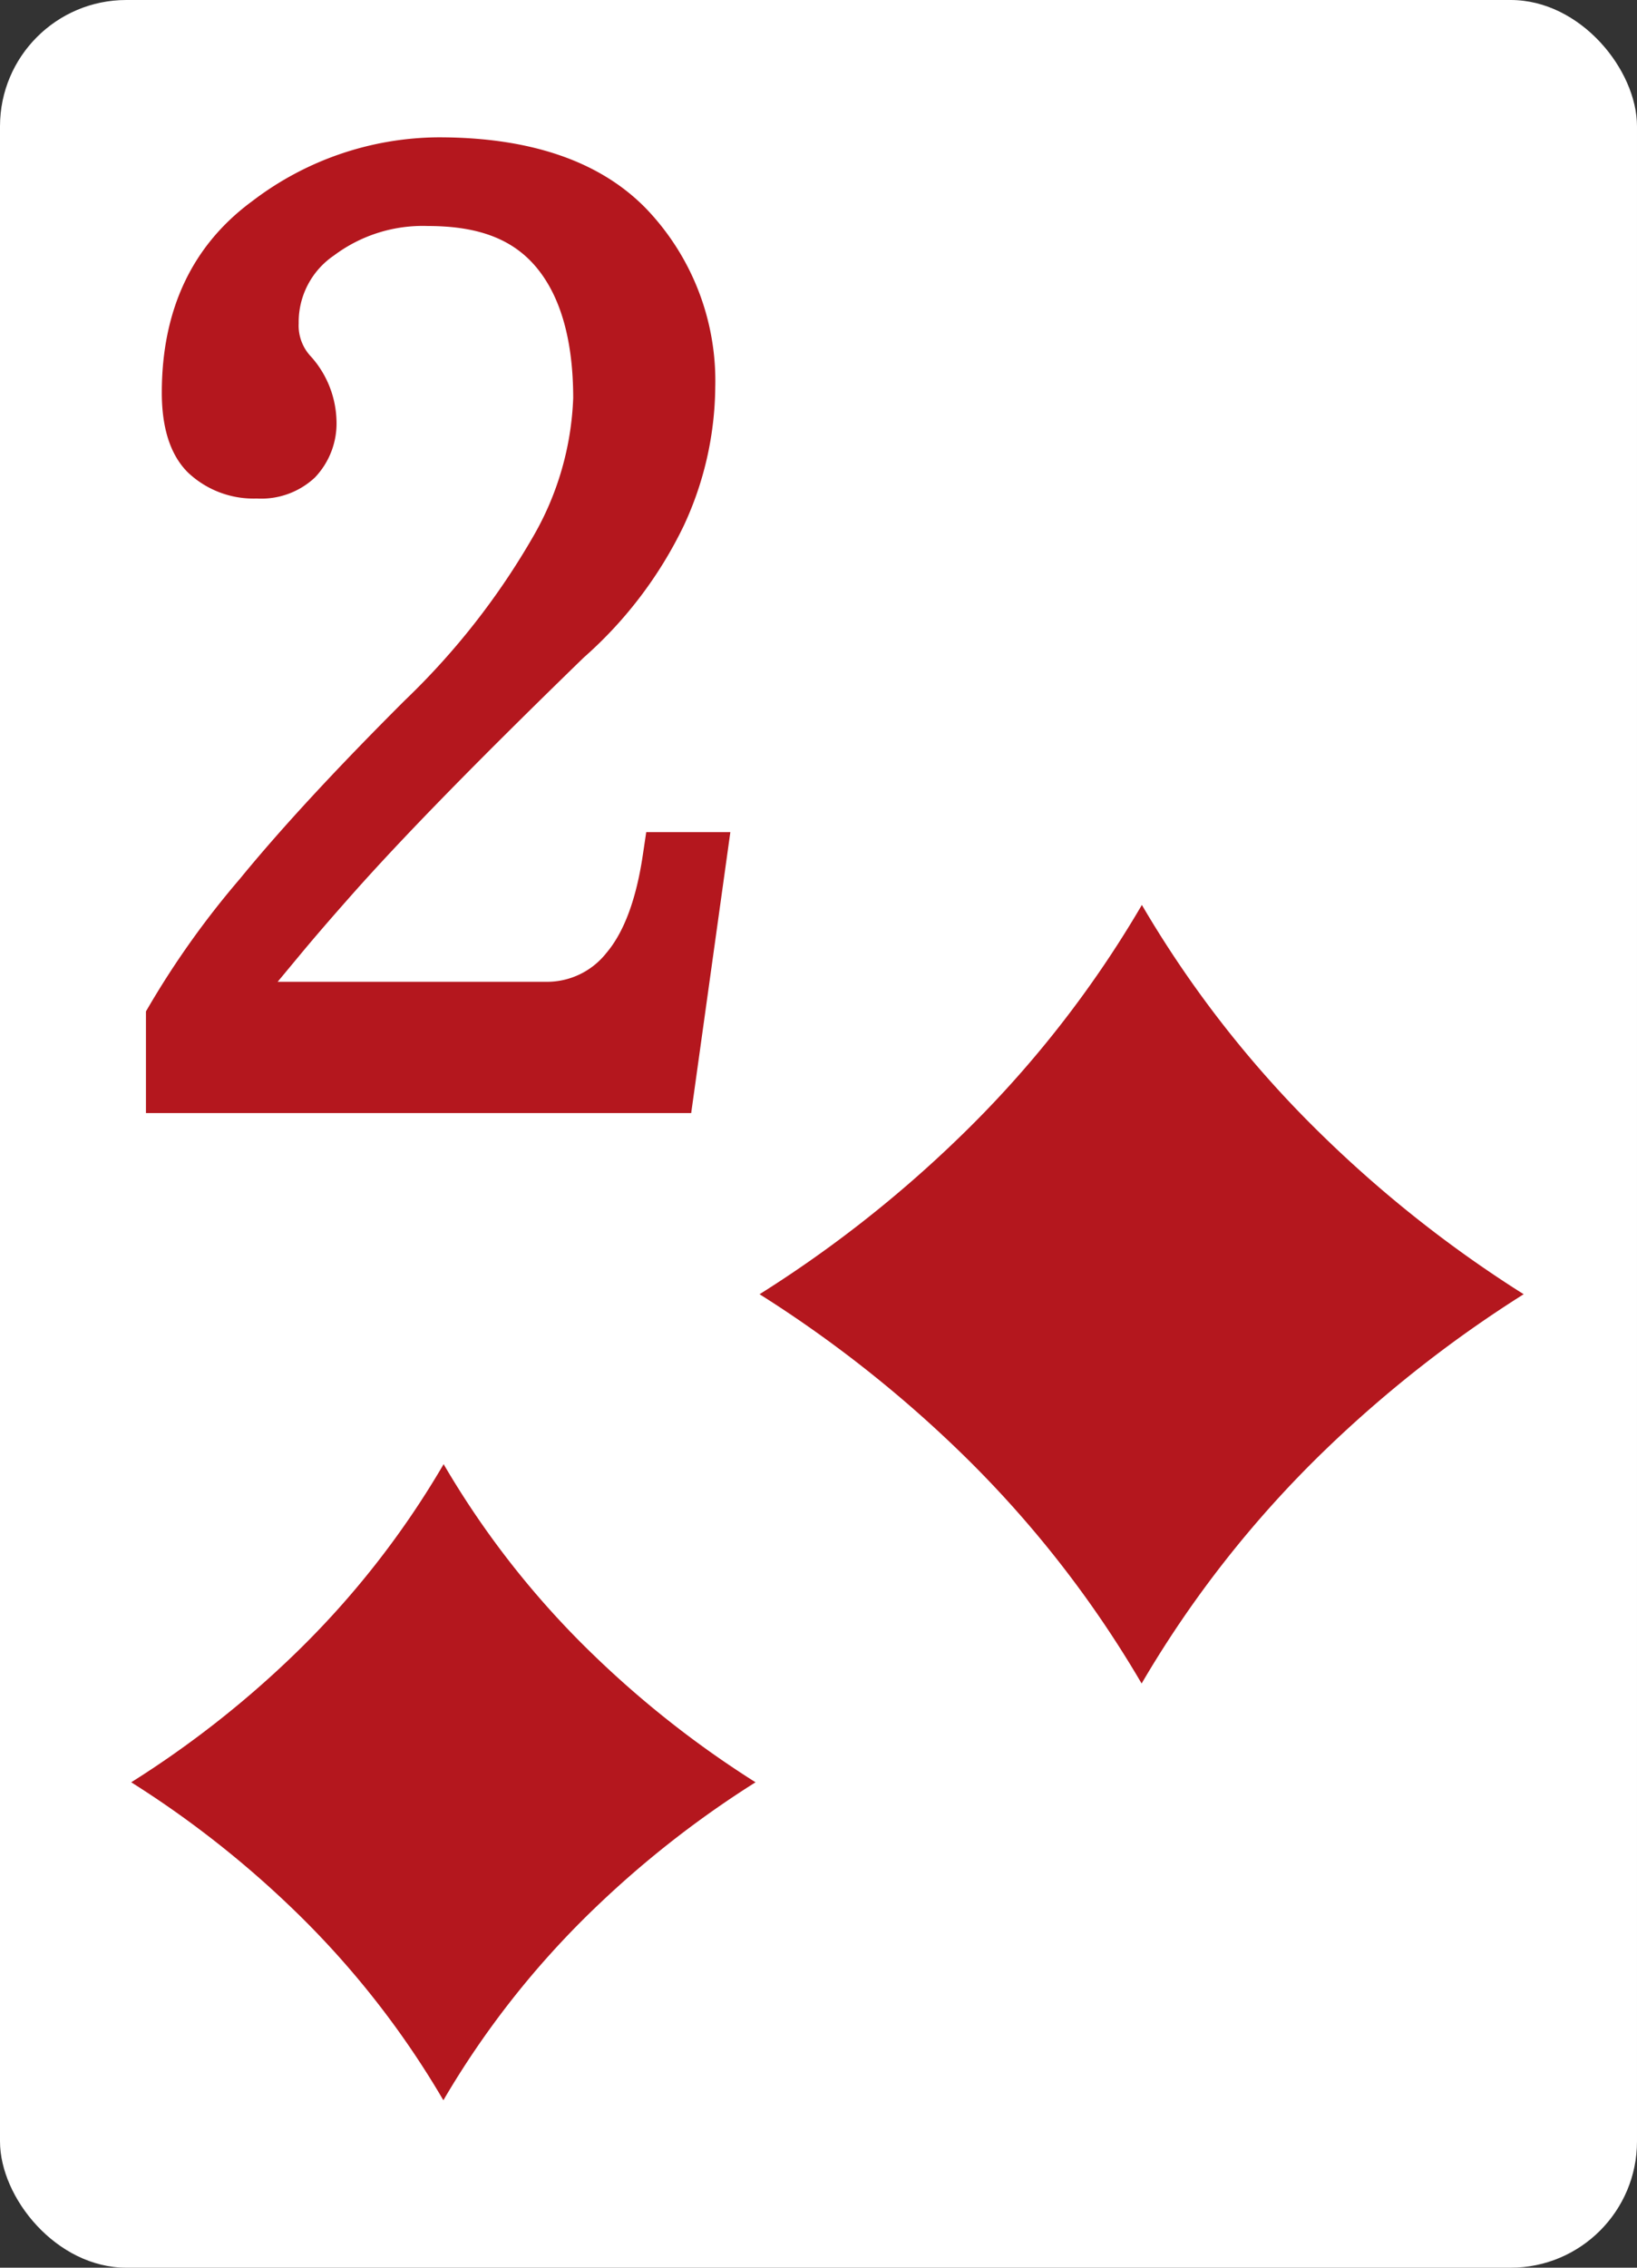 <svg xmlns="http://www.w3.org/2000/svg" viewBox="0 0 130 180"><rect x="0" y="0" width="130" height="180" fill="#333333" stroke="none"/><defs><style>.cls-1{fill:#fff;}.cls-2{fill:#b4171e;}</style></defs><g id="Layer_2" data-name="Layer 2"><g id="Ñëîé_1" data-name="Ñëîé 1"><rect class="cls-1" width="130" height="180" rx="10.03"/><path class="cls-2" d="M34.1,167.37a68.92,68.92,0,0,0-11.72-14.89,77.46,77.46,0,0,0-12.63-9.91L8,141.46l1.75-1.1a77.88,77.88,0,0,0,12.63-9.9A69.16,69.16,0,0,0,34.1,115.57l1.13-1.95,1.13,1.95a69.16,69.16,0,0,0,11.72,14.89,77.88,77.88,0,0,0,12.63,9.9l1.75,1.1-1.75,1.11a77.46,77.46,0,0,0-12.63,9.91,68.92,68.92,0,0,0-11.72,14.89l-1.13,1.95Z"/><path class="cls-1" d="M35.23,116.22A70.19,70.19,0,0,0,47.17,131.4,79.56,79.56,0,0,0,60,141.47a79.56,79.56,0,0,0-12.85,10.07,70.41,70.41,0,0,0-11.94,15.17,70.41,70.41,0,0,0-11.94-15.17,79.56,79.56,0,0,0-12.85-10.07A79.56,79.56,0,0,0,23.29,131.4a70.19,70.19,0,0,0,11.94-15.18m0-5.19L33,114.91a67.61,67.61,0,0,1-11.5,14.61,77.05,77.05,0,0,1-12.42,9.74l-3.49,2.21,3.49,2.21a77,77,0,0,1,12.42,9.73A68,68,0,0,1,33,168l2.26,3.88L37.49,168A67.43,67.43,0,0,1,49,153.41a77,77,0,0,1,12.42-9.73l3.49-2.21-3.49-2.21A76.19,76.19,0,0,1,49,129.52a67.61,67.61,0,0,1-11.5-14.61L35.23,111Z"/><path class="cls-2" d="M89.3,134.44A84.16,84.16,0,0,0,75,116.21,95.09,95.09,0,0,0,59.5,104.07l-2.15-1.35,2.15-1.34A96.18,96.18,0,0,0,75,89.25,84.35,84.35,0,0,0,89.3,71l1.38-2.39L92.07,71a84.3,84.3,0,0,0,14.34,18.22,96.26,96.26,0,0,0,15.46,12.13l2.15,1.34-2.15,1.35a95.6,95.6,0,0,0-15.46,12.14,84.11,84.11,0,0,0-14.34,18.23l-1.39,2.38Z"/><path class="cls-1" d="M90.68,71.83A86.45,86.45,0,0,0,105.3,90.4,96.65,96.65,0,0,0,121,102.73a97.66,97.66,0,0,0-15.72,12.32,86.47,86.47,0,0,0-14.62,18.58,86.15,86.15,0,0,0-14.62-18.58,97.66,97.66,0,0,0-15.72-12.32A96.65,96.65,0,0,0,76.06,90.4,86.13,86.13,0,0,0,90.68,71.83m0-6.36-2.76,4.75A83.33,83.33,0,0,1,73.84,88.11,93.85,93.85,0,0,1,58.63,100l-4.27,2.7,4.27,2.7a94.29,94.29,0,0,1,15.21,11.92,83.15,83.15,0,0,1,14.08,17.89L90.68,140l2.76-4.75a83.46,83.46,0,0,1,14.08-17.89,94.73,94.73,0,0,1,15.21-11.92l4.27-2.7-4.27-2.7a93.77,93.77,0,0,1-15.2-11.92A83.44,83.44,0,0,1,93.44,70.22l-2.76-4.75Z"/><path class="cls-2" d="M10.28,89.66V79.93l.44-.77A72.43,72.43,0,0,1,18,68.92c3.29-4,7.72-8.79,13.18-14.25a56.87,56.87,0,0,0,10-12.77,22.37,22.37,0,0,0,3-10.3c0-4.26-.88-7.46-2.6-9.52C40,20.18,37.5,19.25,34,19.25a10.47,10.47,0,0,0-6.65,2.07A5.09,5.09,0,0,0,25,25.66a2.3,2.3,0,0,0,.58,1.72A9.35,9.35,0,0,1,28,33.3,7.43,7.43,0,0,1,26,38.84a7.47,7.47,0,0,1-5.54,2A8.83,8.83,0,0,1,14,38.42c-1.63-1.62-2.46-4.06-2.46-7.25,0-7,2.6-12.51,7.74-16.27A25.85,25.85,0,0,1,34.83,9.58c7.7,0,13.58,2.07,17.48,6.12a21,21,0,0,1,5.81,15.05,27.81,27.81,0,0,1-2.63,11.56,34.46,34.46,0,0,1-8.24,10.87c-8,7.71-14.25,14.11-18.6,19-1.53,1.74-3.8,4.4-3.8,4.4H43.33a4.67,4.67,0,0,0,3.81-1.8c1.25-1.45,2.13-3.87,2.62-7.21l.41-2.86h9.3L56,89.66Z"/><path class="cls-1" d="M34.83,10.9c7.33,0,12.88,1.92,16.53,5.71A19.75,19.75,0,0,1,56.8,30.75a26.49,26.49,0,0,1-2.51,11,33.08,33.08,0,0,1-7.93,10.44C38.32,60,32,66.41,27.66,71.34c-1.54,1.74-2.77,3.17-3.75,4.35l-1.86,2.24H43.32a6,6,0,0,0,4.82-2.27c1.42-1.66,2.4-4.31,2.92-7.87l.26-1.74H58l-3.11,22.3H11.59V80.28l.27-.46a69.66,69.66,0,0,1,7.19-10.06c3.27-4,7.67-8.75,13.08-14.15A58.18,58.18,0,0,0,42.38,42.52,23.66,23.66,0,0,0,45.52,31.6c0-4.58-1-8.06-2.91-10.36s-4.69-3.3-8.63-3.3a11.75,11.75,0,0,0-7.46,2.34,6.39,6.39,0,0,0-2.8,5.38,3.58,3.58,0,0,0,1,2.67,7.92,7.92,0,0,1,2,5A6.21,6.21,0,0,1,25,37.91a6.23,6.23,0,0,1-4.61,1.66,7.57,7.57,0,0,1-5.48-2.08c-1.37-1.37-2.06-3.49-2.06-6.32,0-6.59,2.42-11.71,7.19-15.21A24.58,24.58,0,0,1,34.83,10.9m0-2.63A27.15,27.15,0,0,0,18.5,13.84c-5.48,4-8.26,9.86-8.26,17.33,0,3.56.95,6.31,2.83,8.18a10.17,10.17,0,0,0,7.34,2.85,8.91,8.91,0,0,0,6.48-2.43,8.78,8.78,0,0,0,2.42-6.48,10.49,10.49,0,0,0-2.53-6.56,1.36,1.36,0,0,1-.43-1.07,3.82,3.82,0,0,1,1.77-3.3A9.18,9.18,0,0,1,34,20.57c4.14,0,5.77,1.35,6.63,2.37,1.51,1.8,2.29,4.72,2.29,8.66a21.15,21.15,0,0,1-2.84,9.69,56,56,0,0,1-9.79,12.47C24.83,59.19,20.37,64,17,68.09A72.21,72.21,0,0,0,9.56,78.55L9.31,79l-.35.6V91H57.13l.32-2.27,3.11-22.3.42-3H49l-.32,2.25-.26,1.74c-.56,3.83-1.57,5.67-2.31,6.54a3.37,3.37,0,0,1-2.83,1.35H27.69c.58-.68,1.23-1.41,1.94-2.22C34,68.2,40.2,61.82,48.19,54.1a35.75,35.75,0,0,0,8.49-11.23,29.06,29.06,0,0,0,2.75-12.12A22.27,22.27,0,0,0,53.26,14.8C49.09,10.46,42.9,8.27,34.83,8.27Z"/></g></g></svg>